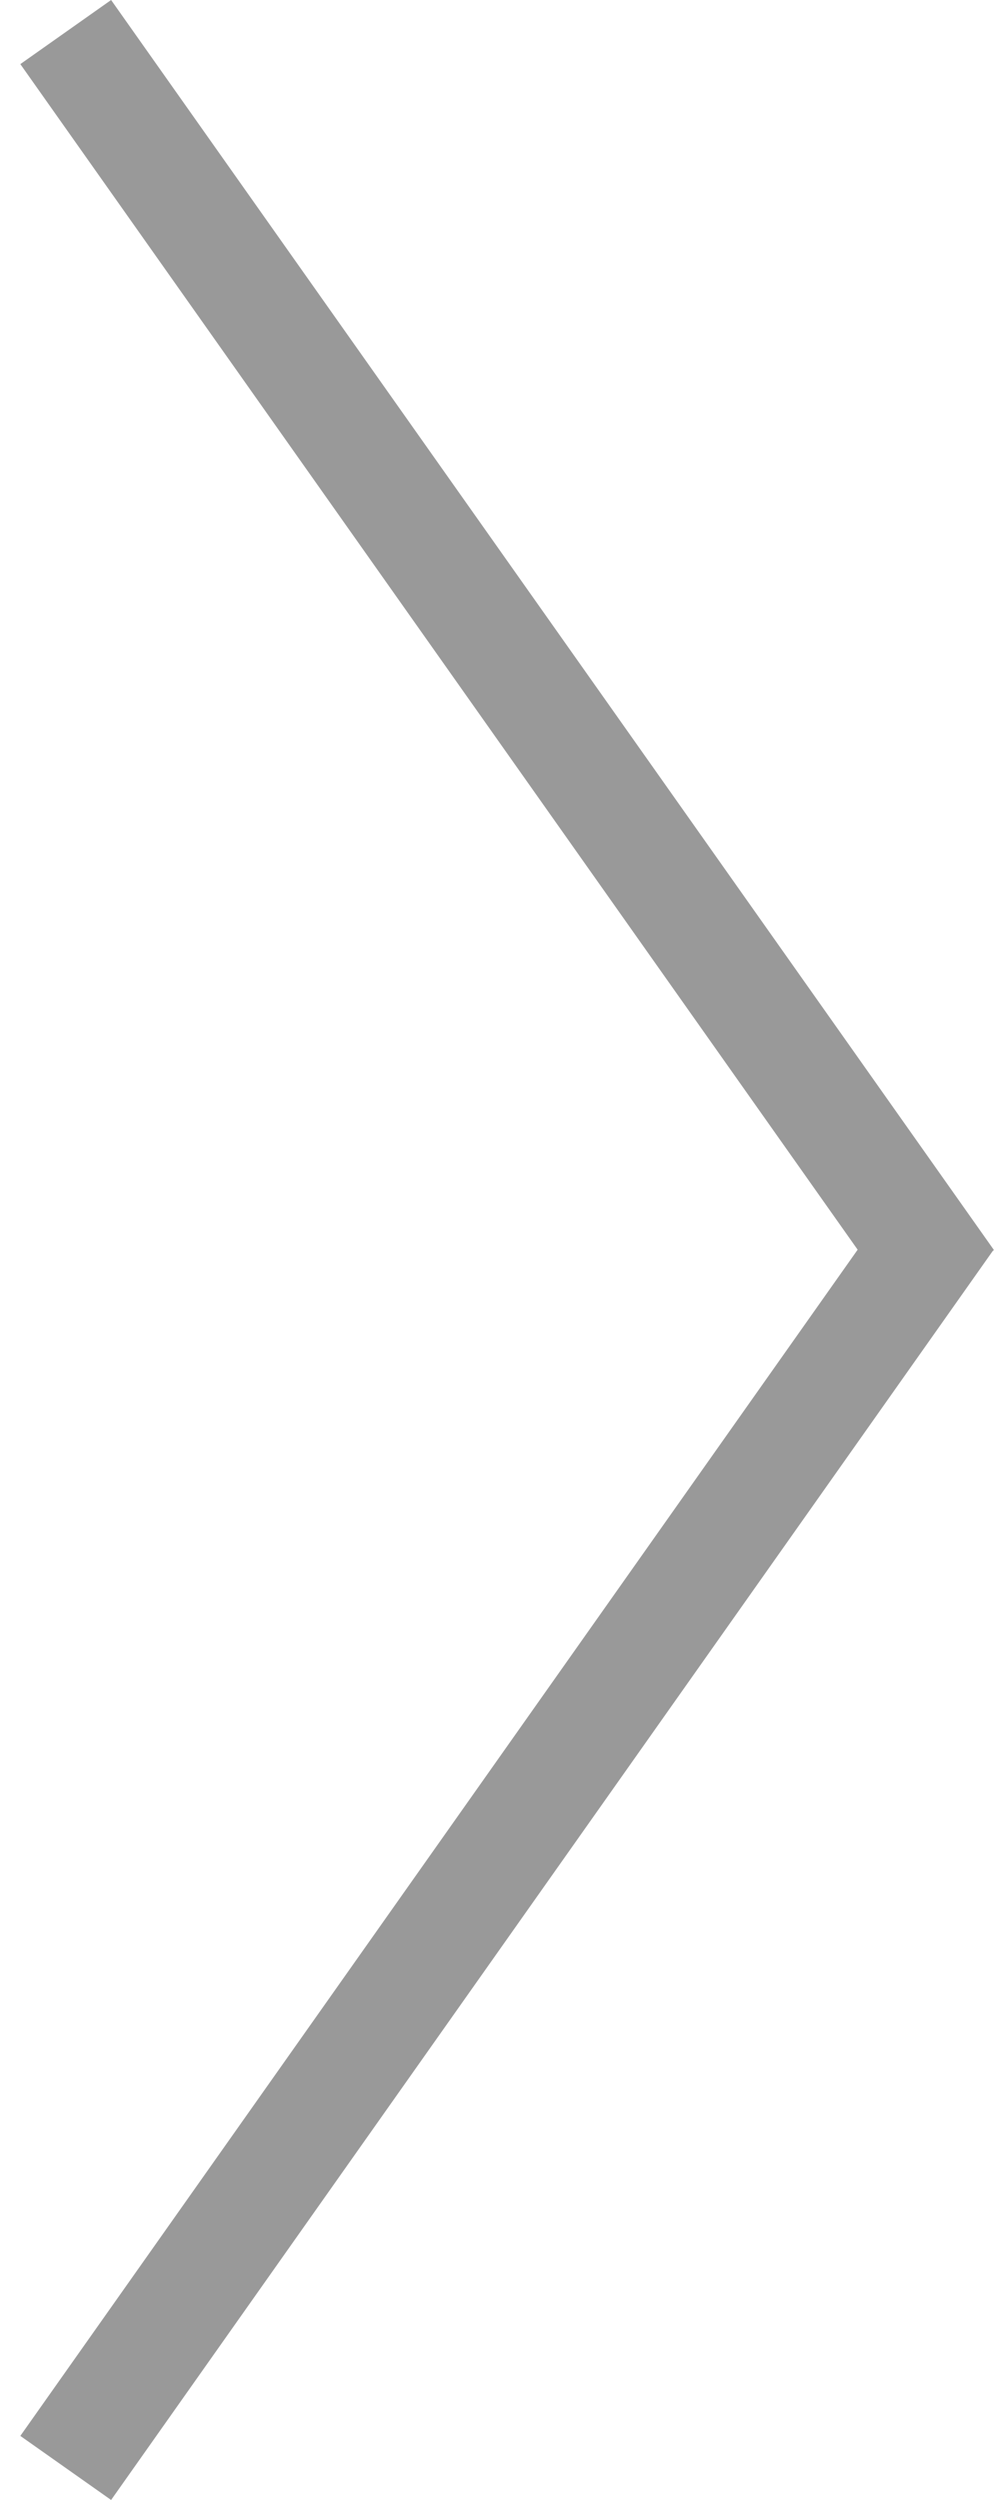 <svg width="18" height="45" viewBox="0 0 18 45" fill="none" xmlns="http://www.w3.org/2000/svg">
<line x1="1.183" y1="44.423" x2="17.065" y2="21.923" stroke="#999999" stroke-width="2"/>
<line y1="-1" x2="27.541" y2="-1" transform="matrix(0.577 0.817 0.817 -0.577 2 0)" stroke="#999999" stroke-width="2"/>
</svg>
